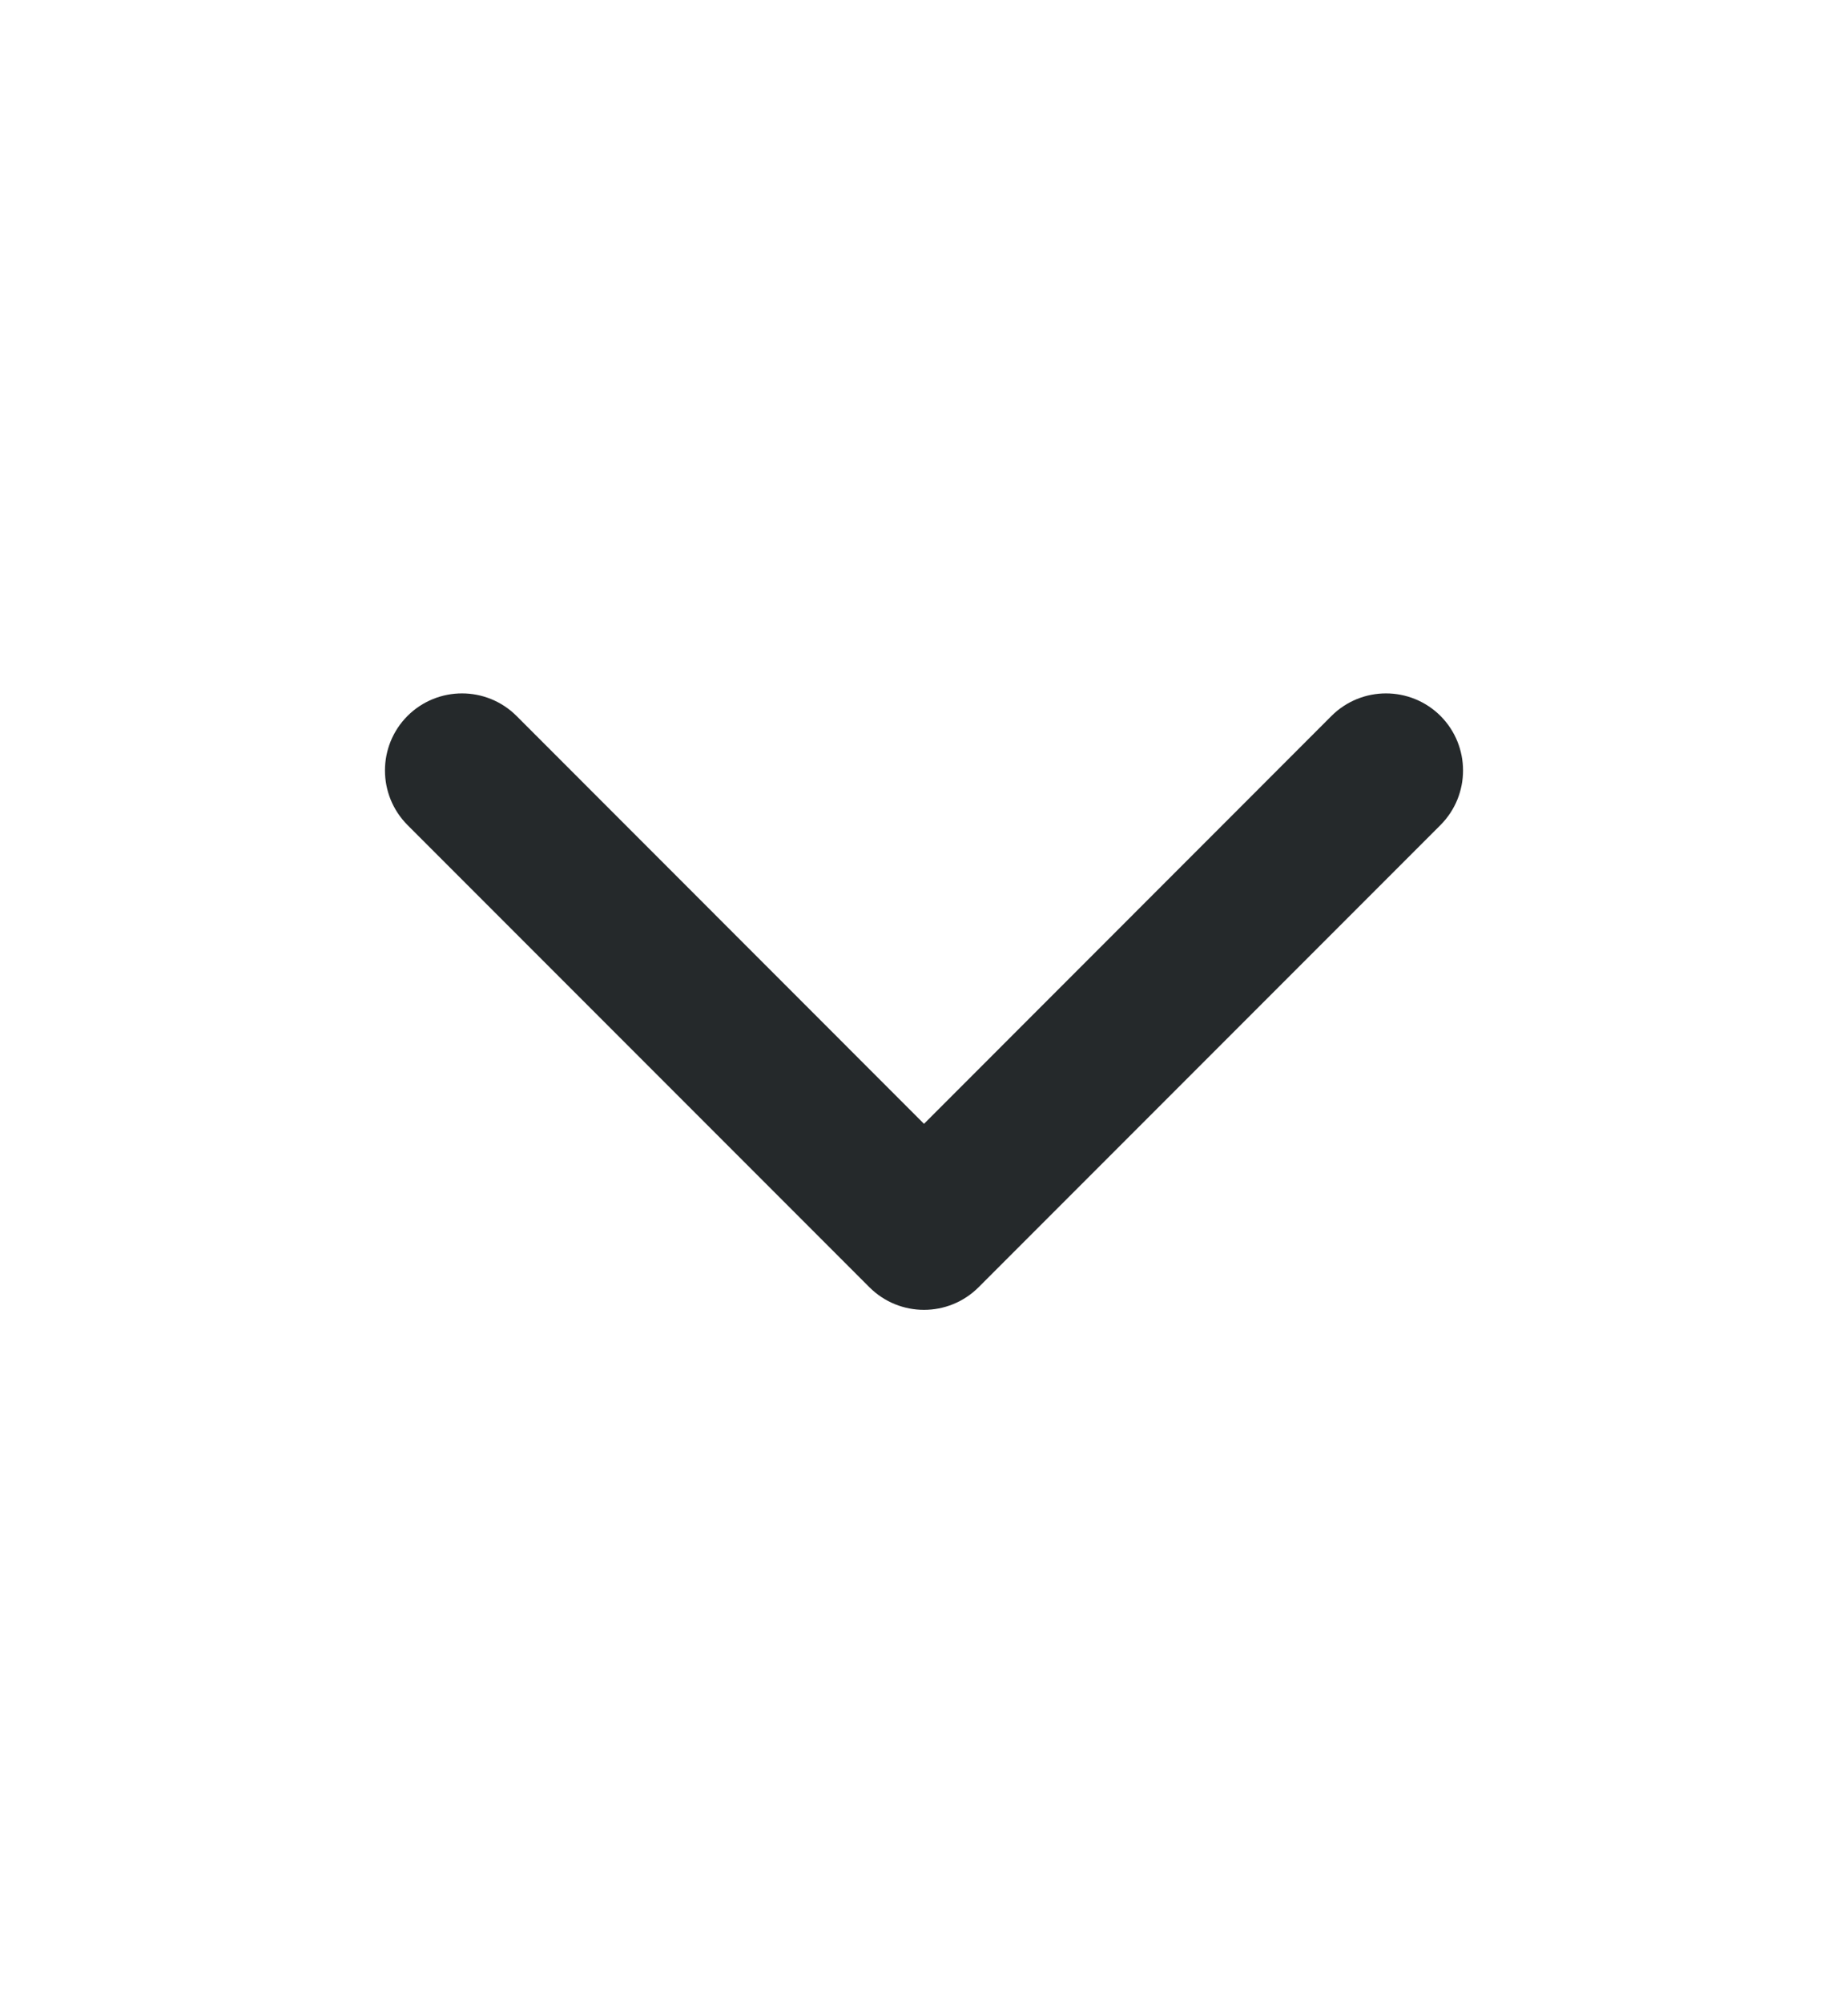 <svg width="12" height="13" viewBox="0 0 12 13" fill="none" xmlns="http://www.w3.org/2000/svg">
<path fill-rule="evenodd" clip-rule="evenodd" d="M2.646 4.646C2.842 4.451 3.158 4.451 3.354 4.646L6 7.293L8.646 4.646C8.842 4.451 9.158 4.451 9.354 4.646C9.549 4.842 9.549 5.158 9.354 5.354L6.354 8.354C6.158 8.549 5.842 8.549 5.646 8.354L2.646 5.354C2.451 5.158 2.451 4.842 2.646 4.646Z" fill="#25292B"/>
</svg>

